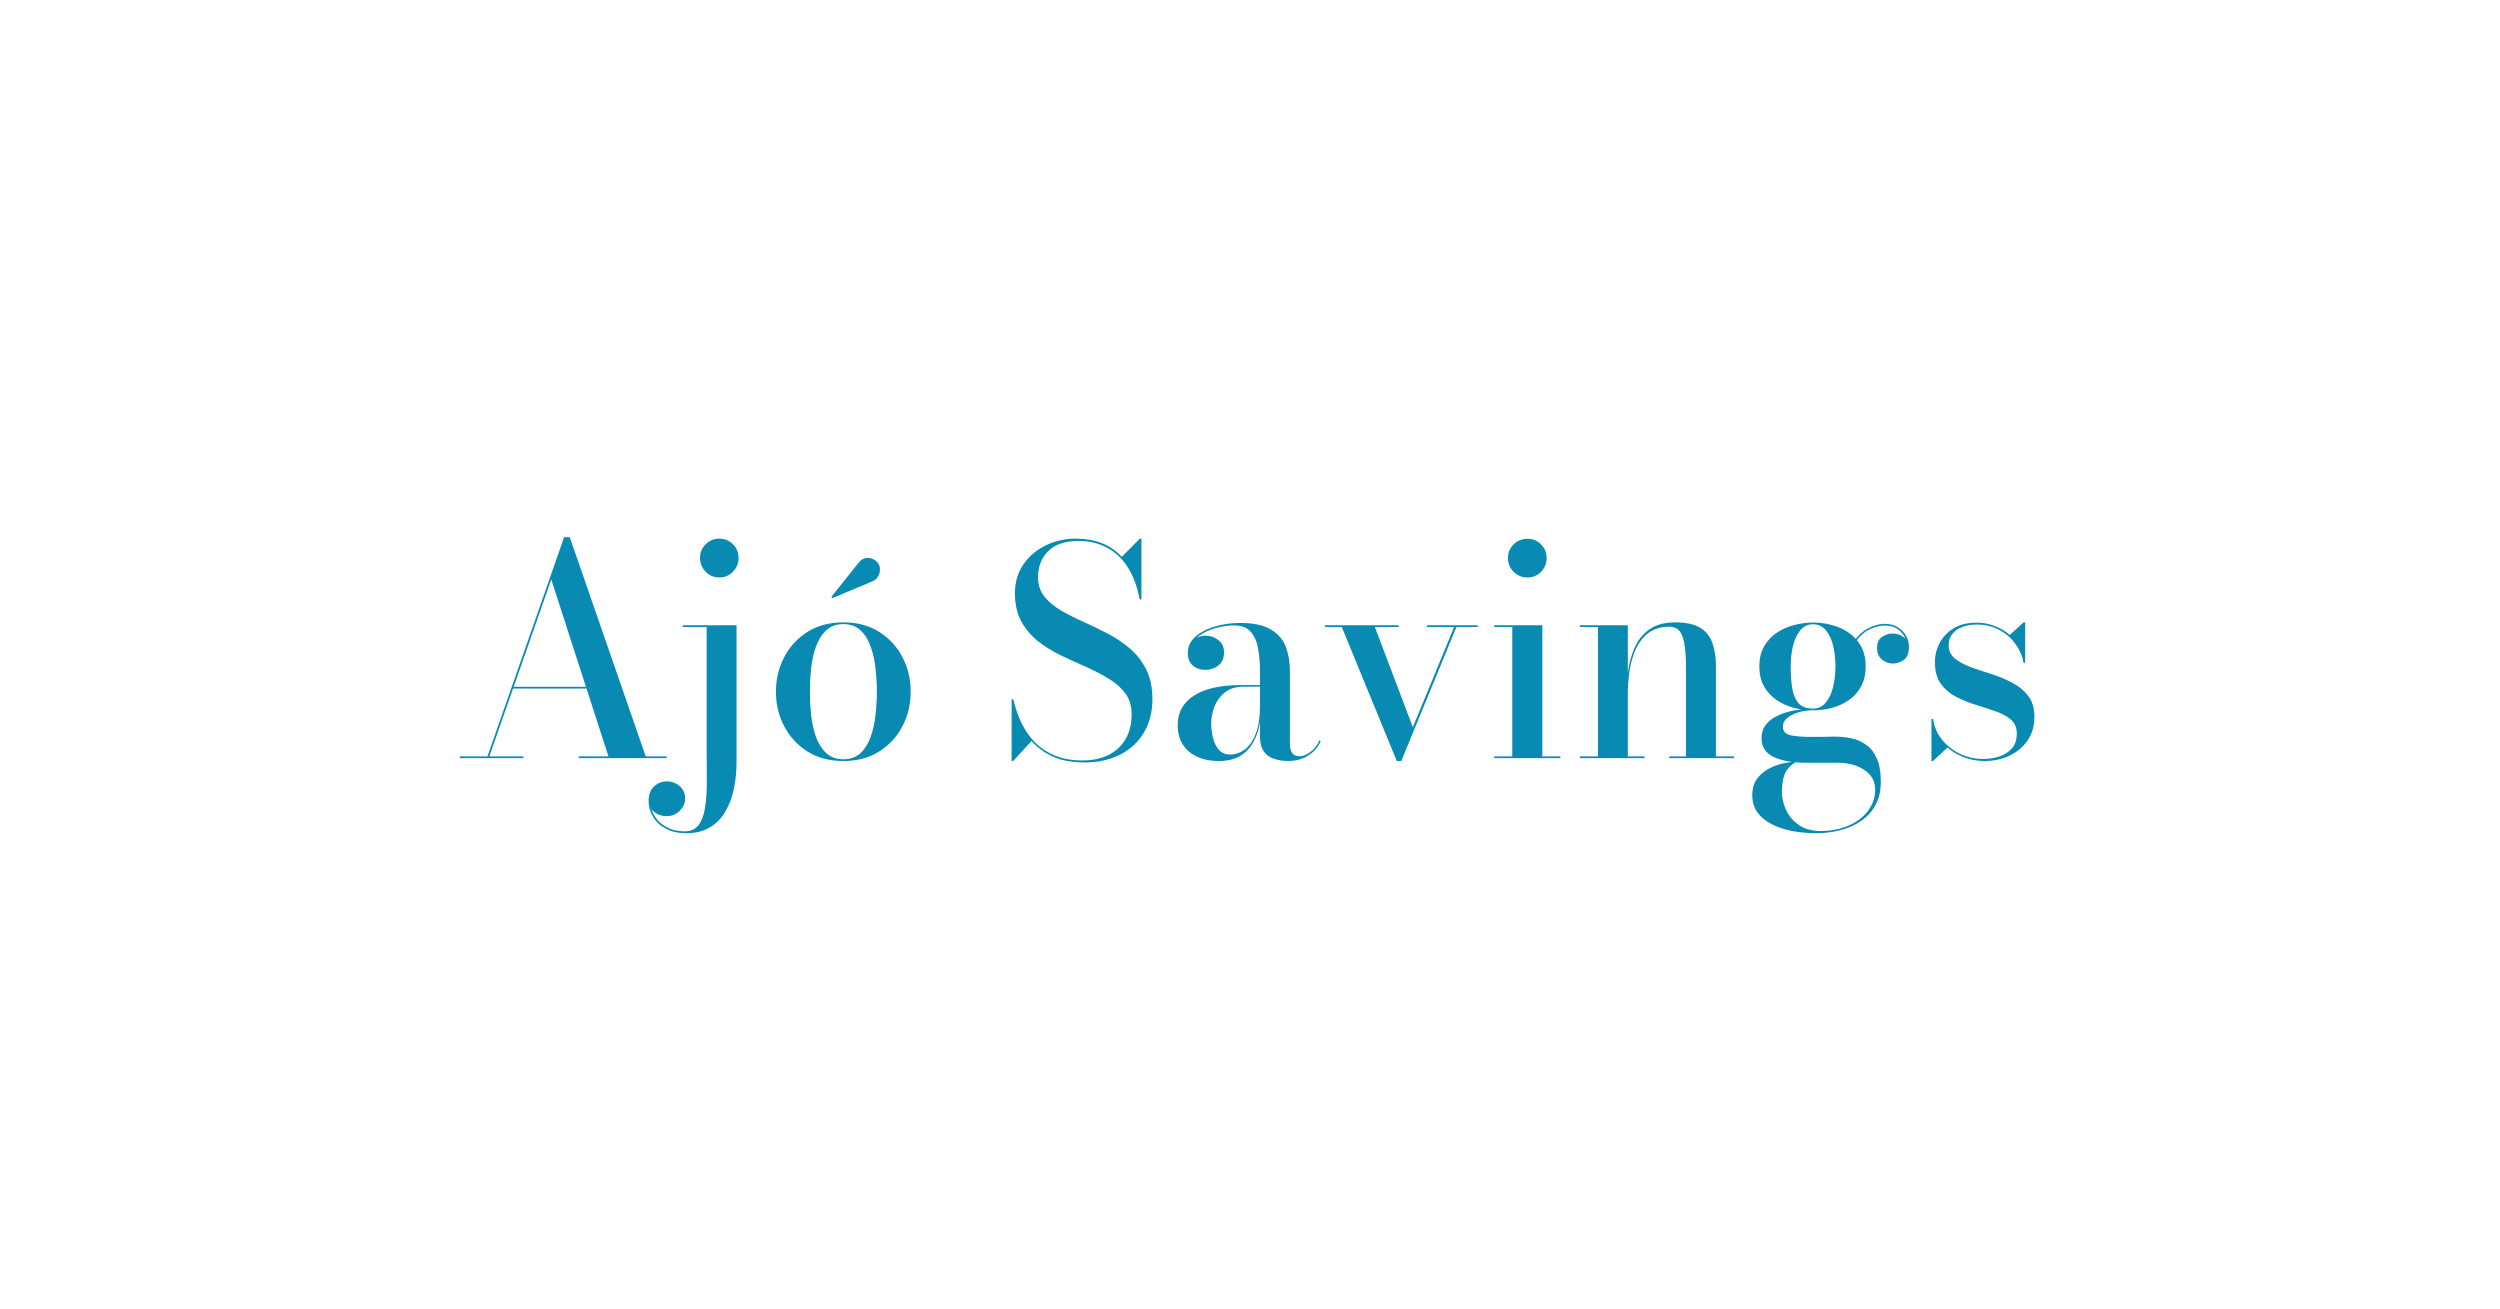 <svg width="277" height="145" viewBox="0 0 277 145" fill="none" xmlns="http://www.w3.org/2000/svg">
<path d="M56.793 76.288V76.096H66.745V76.288H56.793ZM63.129 59.52L71.545 83.808H73.865V84H64.121V83.808H67.417L61.081 64.208L54.217 83.808H57.993V84H50.953V83.808H54.009L62.505 59.52H63.129ZM76.042 92.32C75.156 92.32 74.404 92.155 73.786 91.824C73.156 91.493 72.682 91.051 72.362 90.496C72.031 89.952 71.866 89.365 71.866 88.736C71.866 88.043 72.068 87.509 72.474 87.136C72.868 86.763 73.348 86.576 73.914 86.576C74.223 86.576 74.527 86.645 74.826 86.784C75.135 86.923 75.391 87.131 75.594 87.408C75.807 87.696 75.914 88.064 75.914 88.512C75.914 88.981 75.716 89.419 75.322 89.824C74.938 90.229 74.447 90.432 73.85 90.432C73.498 90.432 73.172 90.357 72.874 90.208C72.575 90.069 72.34 89.872 72.17 89.616C71.988 89.371 71.898 89.077 71.898 88.736H72.058C72.058 89.355 72.218 89.92 72.538 90.432C72.847 90.944 73.29 91.349 73.866 91.648C74.431 91.957 75.092 92.112 75.85 92.112C76.575 92.112 77.114 91.851 77.466 91.328C77.818 90.805 78.047 90.112 78.154 89.248C78.271 88.395 78.324 87.451 78.314 86.416C78.303 85.381 78.298 84.357 78.298 83.344V69.472H75.642V69.28H81.61V84.368C81.61 85.413 81.514 86.411 81.322 87.36C81.13 88.32 80.815 89.168 80.378 89.904C79.951 90.651 79.38 91.237 78.666 91.664C77.962 92.101 77.087 92.32 76.042 92.32ZM79.706 63.984C79.108 63.984 78.602 63.771 78.186 63.344C77.77 62.917 77.562 62.411 77.562 61.824C77.562 61.227 77.77 60.72 78.186 60.304C78.602 59.888 79.108 59.68 79.706 59.68C80.303 59.68 80.804 59.888 81.21 60.304C81.626 60.72 81.834 61.227 81.834 61.824C81.834 62.411 81.626 62.917 81.21 63.344C80.804 63.771 80.303 63.984 79.706 63.984ZM93.446 84.32C91.91 84.32 90.582 83.968 89.462 83.264C88.353 82.56 87.494 81.627 86.886 80.464C86.278 79.301 85.974 78.027 85.974 76.64C85.974 75.253 86.278 73.979 86.886 72.816C87.494 71.653 88.353 70.72 89.462 70.016C90.582 69.312 91.91 68.96 93.446 68.96C94.982 68.96 96.305 69.312 97.414 70.016C98.534 70.72 99.393 71.653 99.99 72.816C100.598 73.979 100.902 75.253 100.902 76.64C100.902 78.027 100.598 79.301 99.99 80.464C99.393 81.627 98.534 82.56 97.414 83.264C96.305 83.968 94.982 84.32 93.446 84.32ZM93.446 84.128C94.236 84.128 94.876 83.893 95.366 83.424C95.857 82.955 96.23 82.347 96.486 81.6C96.753 80.843 96.929 80.027 97.014 79.152C97.11 78.277 97.158 77.44 97.158 76.64C97.158 75.829 97.11 74.992 97.014 74.128C96.929 73.253 96.753 72.443 96.486 71.696C96.23 70.939 95.857 70.325 95.366 69.856C94.876 69.387 94.236 69.152 93.446 69.152C92.657 69.152 92.017 69.387 91.526 69.856C91.036 70.325 90.657 70.939 90.39 71.696C90.134 72.443 89.958 73.253 89.862 74.128C89.777 74.992 89.734 75.829 89.734 76.64C89.734 77.44 89.777 78.277 89.862 79.152C89.958 80.027 90.134 80.843 90.39 81.6C90.657 82.347 91.036 82.955 91.526 83.424C92.017 83.893 92.657 84.128 93.446 84.128ZM92.23 66.272L92.118 66.128L95.094 62.4C95.329 62.08 95.596 61.893 95.894 61.84C96.193 61.787 96.47 61.824 96.726 61.952C96.993 62.069 97.19 62.235 97.318 62.448C97.457 62.661 97.516 62.907 97.494 63.184C97.484 63.461 97.398 63.717 97.238 63.952C97.089 64.176 96.881 64.336 96.614 64.432L92.23 66.272ZM120.152 84.48C118.797 84.48 117.64 84.267 116.68 83.84C115.72 83.403 114.925 82.821 114.296 82.096L112.264 84.32H112.088V77.488H112.28C112.493 78.427 112.797 79.307 113.192 80.128C113.586 80.939 114.088 81.653 114.696 82.272C115.314 82.891 116.05 83.376 116.904 83.728C117.768 84.08 118.776 84.256 119.928 84.256C121.026 84.256 121.981 84.059 122.792 83.664C123.613 83.259 124.248 82.677 124.696 81.92C125.154 81.152 125.384 80.224 125.384 79.136C125.384 78.219 125.149 77.445 124.68 76.816C124.21 76.187 123.592 75.643 122.824 75.184C122.056 74.715 121.213 74.277 120.296 73.872C119.378 73.467 118.456 73.045 117.528 72.608C116.61 72.16 115.768 71.637 115 71.04C114.242 70.432 113.629 69.701 113.16 68.848C112.69 67.995 112.456 66.955 112.456 65.728C112.456 64.512 112.765 63.451 113.384 62.544C114.013 61.637 114.84 60.933 115.864 60.432C116.888 59.931 118.008 59.68 119.224 59.68C120.269 59.68 121.218 59.845 122.072 60.176C122.925 60.507 123.666 61.013 124.296 61.696L126.296 59.68H126.472V66.416H126.28C126.002 64.965 125.549 63.76 124.92 62.8C124.301 61.84 123.528 61.125 122.6 60.656C121.682 60.176 120.648 59.936 119.496 59.936C118.024 59.936 116.909 60.309 116.152 61.056C115.394 61.792 115.016 62.763 115.016 63.968C115.016 64.8 115.245 65.504 115.704 66.08C116.162 66.656 116.765 67.168 117.512 67.616C118.269 68.053 119.096 68.475 119.992 68.88C120.898 69.275 121.805 69.712 122.712 70.192C123.618 70.661 124.445 71.216 125.192 71.856C125.938 72.496 126.541 73.269 127 74.176C127.458 75.083 127.688 76.181 127.688 77.472C127.688 78.88 127.373 80.112 126.744 81.168C126.125 82.213 125.245 83.029 124.104 83.616C122.973 84.192 121.656 84.48 120.152 84.48ZM142.726 84.32C142.171 84.32 141.654 84.24 141.174 84.08C140.705 83.931 140.326 83.659 140.038 83.264C139.75 82.859 139.606 82.293 139.606 81.568V74.256C139.606 73.488 139.542 72.72 139.414 71.952C139.297 71.184 139.03 70.549 138.614 70.048C138.209 69.547 137.579 69.296 136.726 69.296C136.182 69.296 135.622 69.365 135.046 69.504C134.47 69.632 133.937 69.824 133.446 70.08C132.966 70.336 132.577 70.656 132.278 71.04C131.979 71.413 131.83 71.845 131.83 72.336H131.638C131.638 71.76 131.835 71.301 132.23 70.96C132.625 70.608 133.073 70.432 133.574 70.432C134.097 70.432 134.566 70.592 134.982 70.912C135.409 71.232 135.622 71.685 135.622 72.272C135.622 72.944 135.403 73.44 134.966 73.76C134.539 74.069 134.075 74.224 133.574 74.224C133.009 74.224 132.539 74.064 132.166 73.744C131.793 73.413 131.606 72.944 131.606 72.336C131.606 71.803 131.766 71.333 132.086 70.928C132.417 70.523 132.854 70.181 133.398 69.904C133.953 69.616 134.577 69.397 135.27 69.248C135.963 69.099 136.673 69.024 137.398 69.024C138.913 69.024 140.065 69.275 140.854 69.776C141.654 70.267 142.198 70.912 142.486 71.712C142.774 72.512 142.918 73.36 142.918 74.256V82.432C142.918 82.805 142.993 83.125 143.142 83.392C143.302 83.659 143.601 83.792 144.038 83.792C144.379 83.792 144.763 83.637 145.19 83.328C145.617 83.008 145.958 82.565 146.214 82L146.326 82.144C146.038 82.795 145.574 83.323 144.934 83.728C144.294 84.123 143.558 84.32 142.726 84.32ZM135.046 84.32C133.659 84.32 132.55 83.968 131.718 83.264C130.897 82.549 130.486 81.584 130.486 80.368C130.486 78.939 131.089 77.84 132.294 77.072C133.51 76.293 135.254 75.904 137.526 75.904H141.094V76.08H137.83C136.923 76.08 136.203 76.304 135.67 76.752C135.147 77.189 134.769 77.723 134.534 78.352C134.31 78.971 134.198 79.563 134.198 80.128C134.198 80.661 134.262 81.195 134.39 81.728C134.518 82.261 134.737 82.709 135.046 83.072C135.355 83.424 135.777 83.6 136.31 83.6C136.886 83.6 137.425 83.413 137.926 83.04C138.438 82.656 138.843 82.069 139.142 81.28C139.451 80.491 139.606 79.467 139.606 78.208H139.75C139.75 79.435 139.579 80.507 139.238 81.424C138.907 82.341 138.395 83.056 137.702 83.568C137.019 84.069 136.134 84.32 135.046 84.32ZM163.726 69.28V69.472H161.374L155.262 84.32H154.766L148.67 69.472H146.814V69.28H154.974V69.472H152.334L156.542 80.576L161.118 69.472H158.11V69.28H163.726ZM169.225 63.984C168.638 63.984 168.131 63.776 167.705 63.36C167.289 62.933 167.081 62.427 167.081 61.84C167.081 61.243 167.289 60.736 167.705 60.32C168.131 59.904 168.638 59.696 169.225 59.696C169.833 59.696 170.339 59.904 170.745 60.32C171.161 60.736 171.369 61.243 171.369 61.84C171.369 62.427 171.161 62.933 170.745 63.36C170.339 63.776 169.833 63.984 169.225 63.984ZM170.889 69.28V83.808H172.889V84H165.561V83.808H167.561V69.472H165.561V69.28H170.889ZM180.363 69.28V83.808H182.219V84H175.051V83.808H177.051V69.472H175.051V69.28H180.363ZM190.123 73.792V83.808H192.123V84H184.955V83.808H186.811V74.096C186.811 73.2 186.768 72.4 186.683 71.696C186.608 70.992 186.443 70.443 186.187 70.048C185.931 69.643 185.525 69.44 184.971 69.44C183.989 69.44 183.189 69.691 182.571 70.192C181.963 70.683 181.499 71.312 181.179 72.08C180.859 72.848 180.64 73.659 180.523 74.512C180.416 75.365 180.363 76.144 180.363 76.848L180.219 76.976C180.219 76.219 180.272 75.381 180.379 74.464C180.496 73.547 180.731 72.672 181.083 71.84C181.435 70.997 181.973 70.309 182.699 69.776C183.424 69.232 184.395 68.96 185.611 68.96C186.837 68.96 187.776 69.168 188.427 69.584C189.077 70 189.52 70.576 189.755 71.312C190 72.037 190.123 72.864 190.123 73.792ZM201.273 92.32C200.335 92.32 199.439 92.24 198.585 92.08C197.732 91.92 196.969 91.664 196.297 91.312C195.625 90.971 195.097 90.533 194.713 90C194.34 89.467 194.153 88.827 194.153 88.08C194.153 87.376 194.324 86.784 194.665 86.304C195.017 85.835 195.449 85.461 195.961 85.184C196.484 84.907 197.007 84.709 197.529 84.592C198.052 84.475 198.495 84.416 198.857 84.416H199.001C198.361 84.8 197.94 85.259 197.737 85.792C197.535 86.336 197.433 86.981 197.433 87.728C197.433 88.4 197.588 89.072 197.897 89.744C198.207 90.416 198.676 90.971 199.305 91.408C199.945 91.856 200.761 92.08 201.753 92.08C202.564 92.08 203.327 91.973 204.041 91.76C204.767 91.547 205.407 91.237 205.961 90.832C206.516 90.437 206.953 89.957 207.273 89.392C207.604 88.837 207.769 88.219 207.769 87.536C207.769 86.853 207.572 86.288 207.177 85.84C206.783 85.403 206.276 85.072 205.657 84.848C205.039 84.624 204.383 84.512 203.689 84.512C203.465 84.512 203.113 84.512 202.633 84.512C202.153 84.512 201.673 84.512 201.193 84.512C200.713 84.512 200.356 84.512 200.121 84.512C198.628 84.512 197.428 84.299 196.521 83.872C195.625 83.445 195.177 82.752 195.177 81.792C195.177 81.216 195.332 80.725 195.641 80.32C195.961 79.904 196.393 79.568 196.937 79.312C197.481 79.045 198.1 78.848 198.793 78.72C199.487 78.592 200.212 78.528 200.969 78.528L200.953 78.688C200.623 78.688 200.26 78.72 199.865 78.784C199.481 78.848 199.108 78.96 198.745 79.12C198.393 79.269 198.105 79.461 197.881 79.696C197.657 79.92 197.545 80.192 197.545 80.512C197.545 81.035 197.833 81.355 198.409 81.472C198.985 81.589 199.711 81.648 200.585 81.648C200.959 81.648 201.289 81.648 201.577 81.648C201.865 81.637 202.143 81.632 202.409 81.632C202.676 81.621 202.959 81.616 203.257 81.616C203.855 81.616 204.457 81.675 205.065 81.792C205.673 81.909 206.228 82.144 206.729 82.496C207.231 82.837 207.631 83.339 207.929 84C208.239 84.661 208.393 85.536 208.393 86.624C208.393 87.605 208.201 88.453 207.817 89.168C207.444 89.883 206.921 90.469 206.249 90.928C205.588 91.397 204.831 91.744 203.977 91.968C203.124 92.203 202.223 92.32 201.273 92.32ZM200.889 78.704C200.217 78.704 199.529 78.619 198.825 78.448C198.132 78.267 197.492 77.984 196.905 77.6C196.319 77.216 195.844 76.715 195.481 76.096C195.119 75.477 194.937 74.725 194.937 73.84C194.937 72.955 195.119 72.203 195.481 71.584C195.844 70.965 196.319 70.464 196.905 70.08C197.492 69.696 198.132 69.419 198.825 69.248C199.529 69.067 200.217 68.976 200.889 68.976C201.572 68.976 202.255 69.067 202.937 69.248C203.62 69.419 204.244 69.696 204.809 70.08C205.385 70.464 205.844 70.965 206.185 71.584C206.537 72.203 206.713 72.955 206.713 73.84C206.713 74.725 206.537 75.477 206.185 76.096C205.844 76.715 205.385 77.216 204.809 77.6C204.244 77.984 203.62 78.267 202.937 78.448C202.255 78.619 201.572 78.704 200.889 78.704ZM200.889 78.512C201.465 78.512 201.935 78.288 202.297 77.84C202.671 77.392 202.943 76.811 203.113 76.096C203.284 75.381 203.369 74.629 203.369 73.84C203.369 73.029 203.284 72.267 203.113 71.552C202.943 70.837 202.671 70.261 202.297 69.824C201.935 69.387 201.465 69.168 200.889 69.168C200.313 69.168 199.844 69.387 199.481 69.824C199.119 70.261 198.847 70.837 198.665 71.552C198.495 72.267 198.409 73.029 198.409 73.84C198.409 74.629 198.457 75.381 198.553 76.096C198.649 76.811 198.868 77.392 199.209 77.84C199.561 78.288 200.121 78.512 200.889 78.512ZM209.705 73.52C209.279 73.52 208.884 73.371 208.521 73.072C208.159 72.773 207.977 72.347 207.977 71.792C207.977 71.227 208.159 70.821 208.521 70.576C208.895 70.32 209.289 70.192 209.705 70.192C210.121 70.192 210.521 70.32 210.905 70.576C211.289 70.821 211.481 71.179 211.481 71.648H211.321C211.321 71.083 211.108 70.555 210.681 70.064C210.255 69.563 209.636 69.312 208.825 69.312C208.377 69.312 207.887 69.419 207.353 69.632C206.831 69.845 206.345 70.213 205.897 70.736C205.449 71.259 205.119 71.984 204.905 72.912L204.761 72.832C204.975 71.872 205.316 71.125 205.785 70.592C206.265 70.048 206.777 69.669 207.321 69.456C207.876 69.232 208.372 69.12 208.809 69.12C209.375 69.12 209.86 69.243 210.265 69.488C210.671 69.733 210.98 70.053 211.193 70.448C211.407 70.832 211.513 71.232 211.513 71.648C211.513 72.363 211.321 72.853 210.937 73.12C210.553 73.387 210.143 73.52 209.705 73.52ZM214.005 84.32V79.664H214.197C214.304 80.507 214.624 81.264 215.157 81.936C215.69 82.597 216.357 83.125 217.157 83.52C217.957 83.904 218.816 84.096 219.733 84.096C220.373 84.096 220.976 84 221.541 83.808C222.117 83.616 222.581 83.317 222.933 82.912C223.285 82.496 223.461 81.952 223.461 81.28C223.461 80.619 223.242 80.101 222.805 79.728C222.368 79.355 221.802 79.051 221.109 78.816C220.426 78.571 219.696 78.331 218.917 78.096C218.149 77.851 217.418 77.552 216.725 77.2C216.032 76.837 215.466 76.352 215.029 75.744C214.602 75.136 214.389 74.336 214.389 73.344C214.389 72.619 214.56 71.925 214.901 71.264C215.242 70.603 215.754 70.059 216.437 69.632C217.12 69.205 217.968 68.992 218.981 68.992C219.738 68.992 220.426 69.12 221.045 69.376C221.674 69.621 222.218 69.947 222.677 70.352L224.213 68.96H224.389V73.44H224.197C224.101 72.747 223.824 72.075 223.365 71.424C222.917 70.773 222.32 70.24 221.573 69.824C220.826 69.408 219.968 69.2 218.997 69.2C218.41 69.2 217.882 69.291 217.413 69.472C216.954 69.653 216.586 69.915 216.309 70.256C216.042 70.597 215.909 71.008 215.909 71.488C215.909 72.096 216.138 72.587 216.597 72.96C217.056 73.333 217.642 73.653 218.357 73.92C219.082 74.176 219.85 74.432 220.661 74.688C221.472 74.944 222.234 75.264 222.949 75.648C223.674 76.021 224.266 76.507 224.725 77.104C225.184 77.701 225.413 78.48 225.413 79.44C225.413 80.432 225.162 81.296 224.661 82.032C224.17 82.757 223.504 83.323 222.661 83.728C221.829 84.123 220.906 84.32 219.893 84.32C219.093 84.32 218.341 84.187 217.637 83.92C216.933 83.653 216.314 83.291 215.781 82.832L214.181 84.32H214.005Z" fill="#088AB2"/>
</svg>
